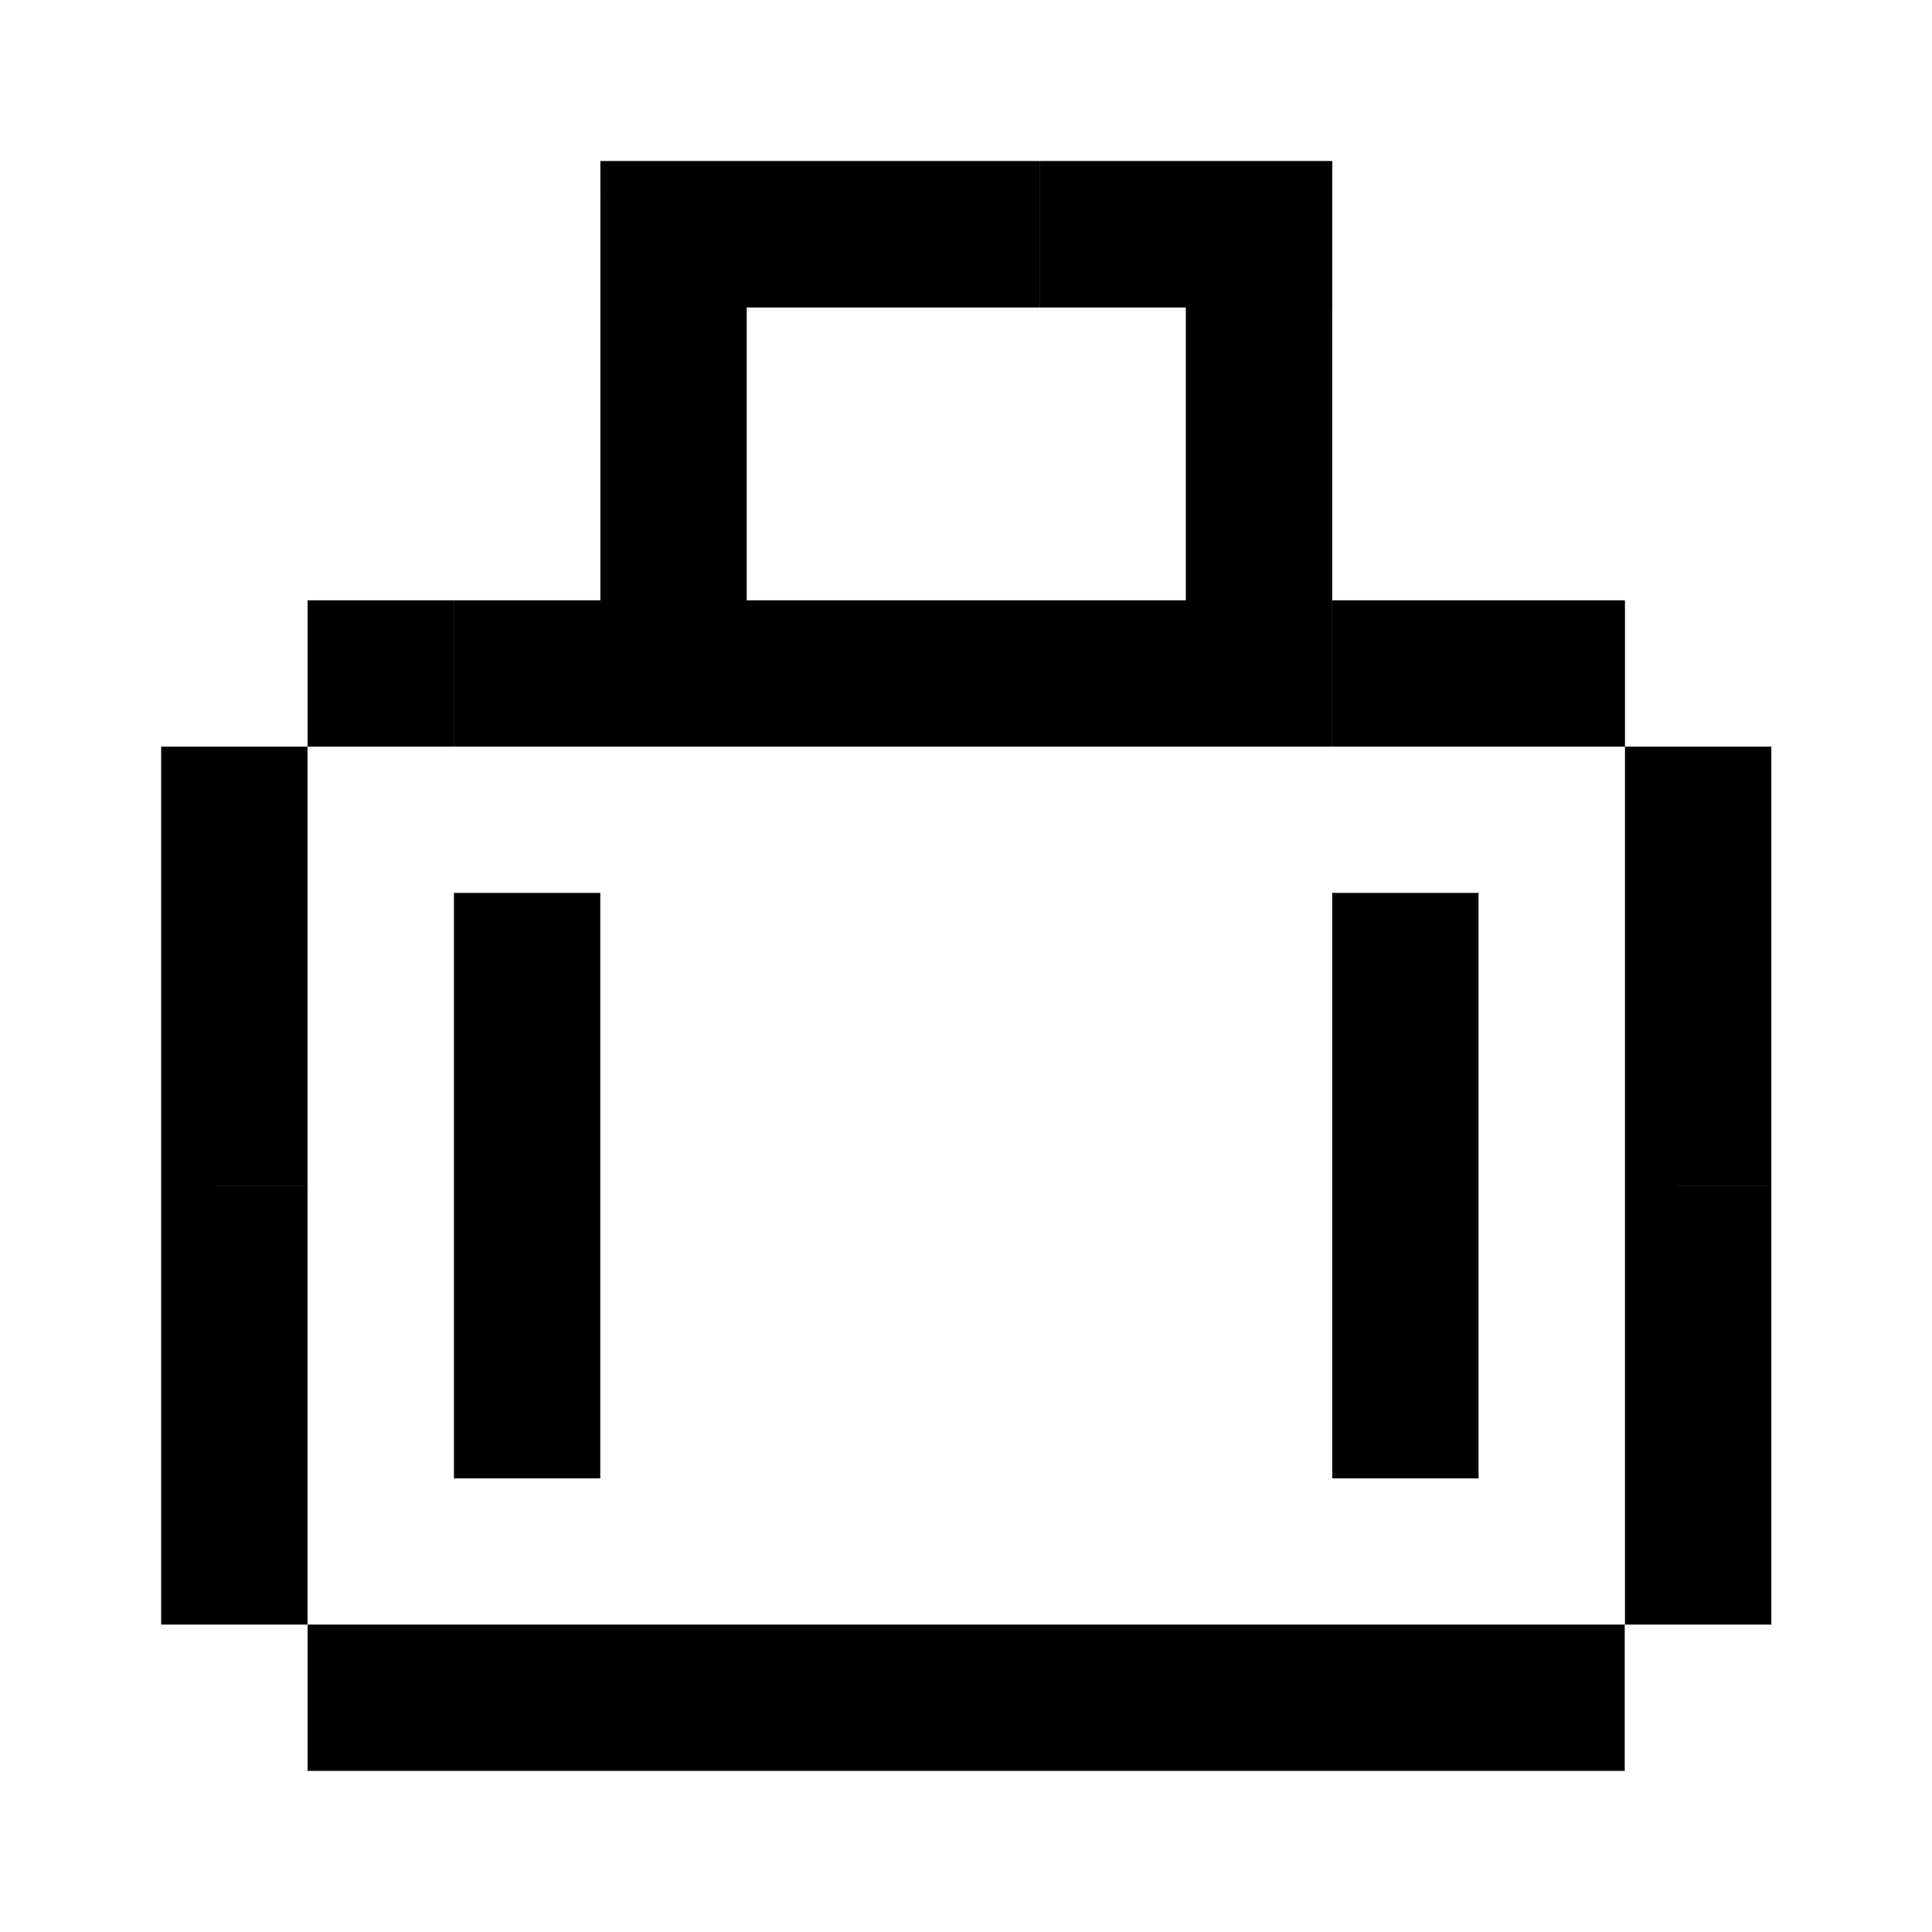 <svg xmlns="http://www.w3.org/2000/svg" width="24" height="24" viewBox="0 0 24 24">
  <g id="px-icon39" transform="translate(9955.059 1070.195)">
    <rect id="Rectangle_152111" data-name="Rectangle 152111" width="24" height="24" transform="translate(-9955.059 -1070.195)" fill="#fff"/>
    <g id="px-icon39-2" data-name="px-icon39" transform="translate(-10024.938 -1140.075)">
      <path id="Union_8" data-name="Union 8" d="M10810.244,988.879v-1.818h1.818v1.818Zm-1.818,0v-1.818h1.818v1.818Zm-1.818,0v-1.818h1.818v1.818Zm-1.818,0v-1.818h1.818v1.818Zm-1.818,0v-1.818h1.818v1.818Zm-1.818,0v-1.818h1.818v1.818Zm-1.818,0v-1.818h1.818v1.818Zm-1.818,0v-1.818h1.818v1.818Zm-1.818,0v-1.818h1.818v1.818Zm16.365-1.818v-1.816h1.818v1.816Zm-18.184,0v-1.816h1.818v1.816Zm18.184-1.816v-1.818h1.818v1.818Zm-3.637,0v-1.818h1.818v1.818Zm-10.91,0v-1.818h1.818v1.818Zm-3.637,0v-1.818h1.818v1.818Zm18.184-1.818v-1.818h1.818v1.818Zm-3.637,0v-1.818h1.818v1.818Zm-10.91,0v-1.818h1.818v1.818Zm-3.637,0v-1.818h1.818v1.818Zm18.184-1.818V979.79h1.818v1.818Zm-3.637,0v-3.637h1.818v3.637Zm-10.91,0v-3.637h1.818v3.637Zm-3.637,0V979.79h1.818v1.818Zm18.184-1.818v-1.818h1.818v1.818Zm-18.184,0v-1.818h1.818v1.818Zm18.184-1.818v-1.818h1.818v1.818Zm-18.184,0v-1.818h1.818v1.818Zm16.365-1.818h-1.818v-1.818h3.637v1.818Zm-3.637,0v-1.818h1.818v1.818Zm-1.818,0v-1.818h1.818v1.818Zm-1.818,0v-1.818h1.818v1.818Zm-1.818,0v-1.818h1.818v1.818Zm-1.818,0h-1.818v-1.818h3.637v1.818Zm-3.637,0v-1.818h1.818v1.818Zm10.91-1.818V970.7h1.818v3.637Zm-7.273,0V970.7h1.818v3.637Zm7.273-3.637h-1.818V968.88h3.637V970.7Zm-3.637,0V968.88h1.818V970.7Zm-1.818,0V968.88h1.818V970.7Zm-1.818,0V968.88h1.818V970.7Z" transform="translate(-10722 -897)"/>
      <path id="Union_8_-_Outline" data-name="Union 8 - Outline" d="M10812.563,989.379H10795.2v-1.818h-1.818V975.653h1.818v-1.818h3.637V968.38h10.092v5.455h3.637v1.818h1.818v11.907h-1.818Zm-1.818-1h.818v-.818h-.818Zm-1.818,0h.818v-.818h-.818Zm-1.818,0h.818v-.818h-.818Zm-1.818,0h.818v-.818h-.818Zm-1.818,0h.818v-.818h-.818Zm-1.818,0h.818v-.818h-.818Zm-1.818,0h.818v-.818h-.818Zm-1.818,0h.818v-.818h-.818Zm-1.818,0h.818v-.818h-.818Zm16.365-1.818h.818v-.816h-.818Zm-2.818,0h1.818v-9.907H10796.2v9.907Zm-15.365,0h.818v-.816h-.818Zm18.184-1.816h.818v-.818h-.818Zm-18.184,0h.818v-.818h-.818Zm18.184-1.818h.818v-.818h-.818Zm-18.184,0h.818v-.818h-.818Zm18.184-1.818h.818v-.818h-.818Zm-18.184,0h.818v-.818h-.818Zm18.184-1.818h.818v-.818h-.818Zm-18.184,0h.818v-.818h-.818Zm18.184-1.818h.818v-.818h-.818Zm-18.184,0h.818v-.818h-.818Zm14.547-1.818h2.637v-.818h-2.637Zm-1.818,0h.818v-.818h-.818Zm-1.818,0h.818v-.818h-.818Zm-1.818,0h.818v-.818h-.818Zm-1.818,0h.818v-.818h-.818Zm-3.637,0h2.637v-.818h-2.637Zm-1.818,0h.818v-.818h-.818Zm10.91-1.818h.818V971.2h-.818Zm-2.818,0h1.818V971.2h-4.455v2.637Zm-4.455,0h.818V971.2h-.818Zm6.273-3.637h1.818v-.818h-2.637v.818Zm-2.637,0h.818v-.818h-.818Zm-1.818,0h.818v-.818h-.818Zm-1.818,0h.818v-.818h-.818Zm10.91,15.547h-2.818v-8.273h2.818Zm-1.818-1h.818v-.818h-.818Zm0-1.818h.818v-.818h-.818Zm0-1.818h.818v-2.637h-.818Zm-9.092,4.637h-2.818v-8.273h2.818Zm-1.818-1h.818v-.818h-.818Zm0-1.818h.818v-.818h-.818Zm0-1.818h.818v-2.637h-.818Z" transform="translate(-10722 -897)" fill="rgba(0,0,0,0)"/>
    </g>
  </g>
</svg>
